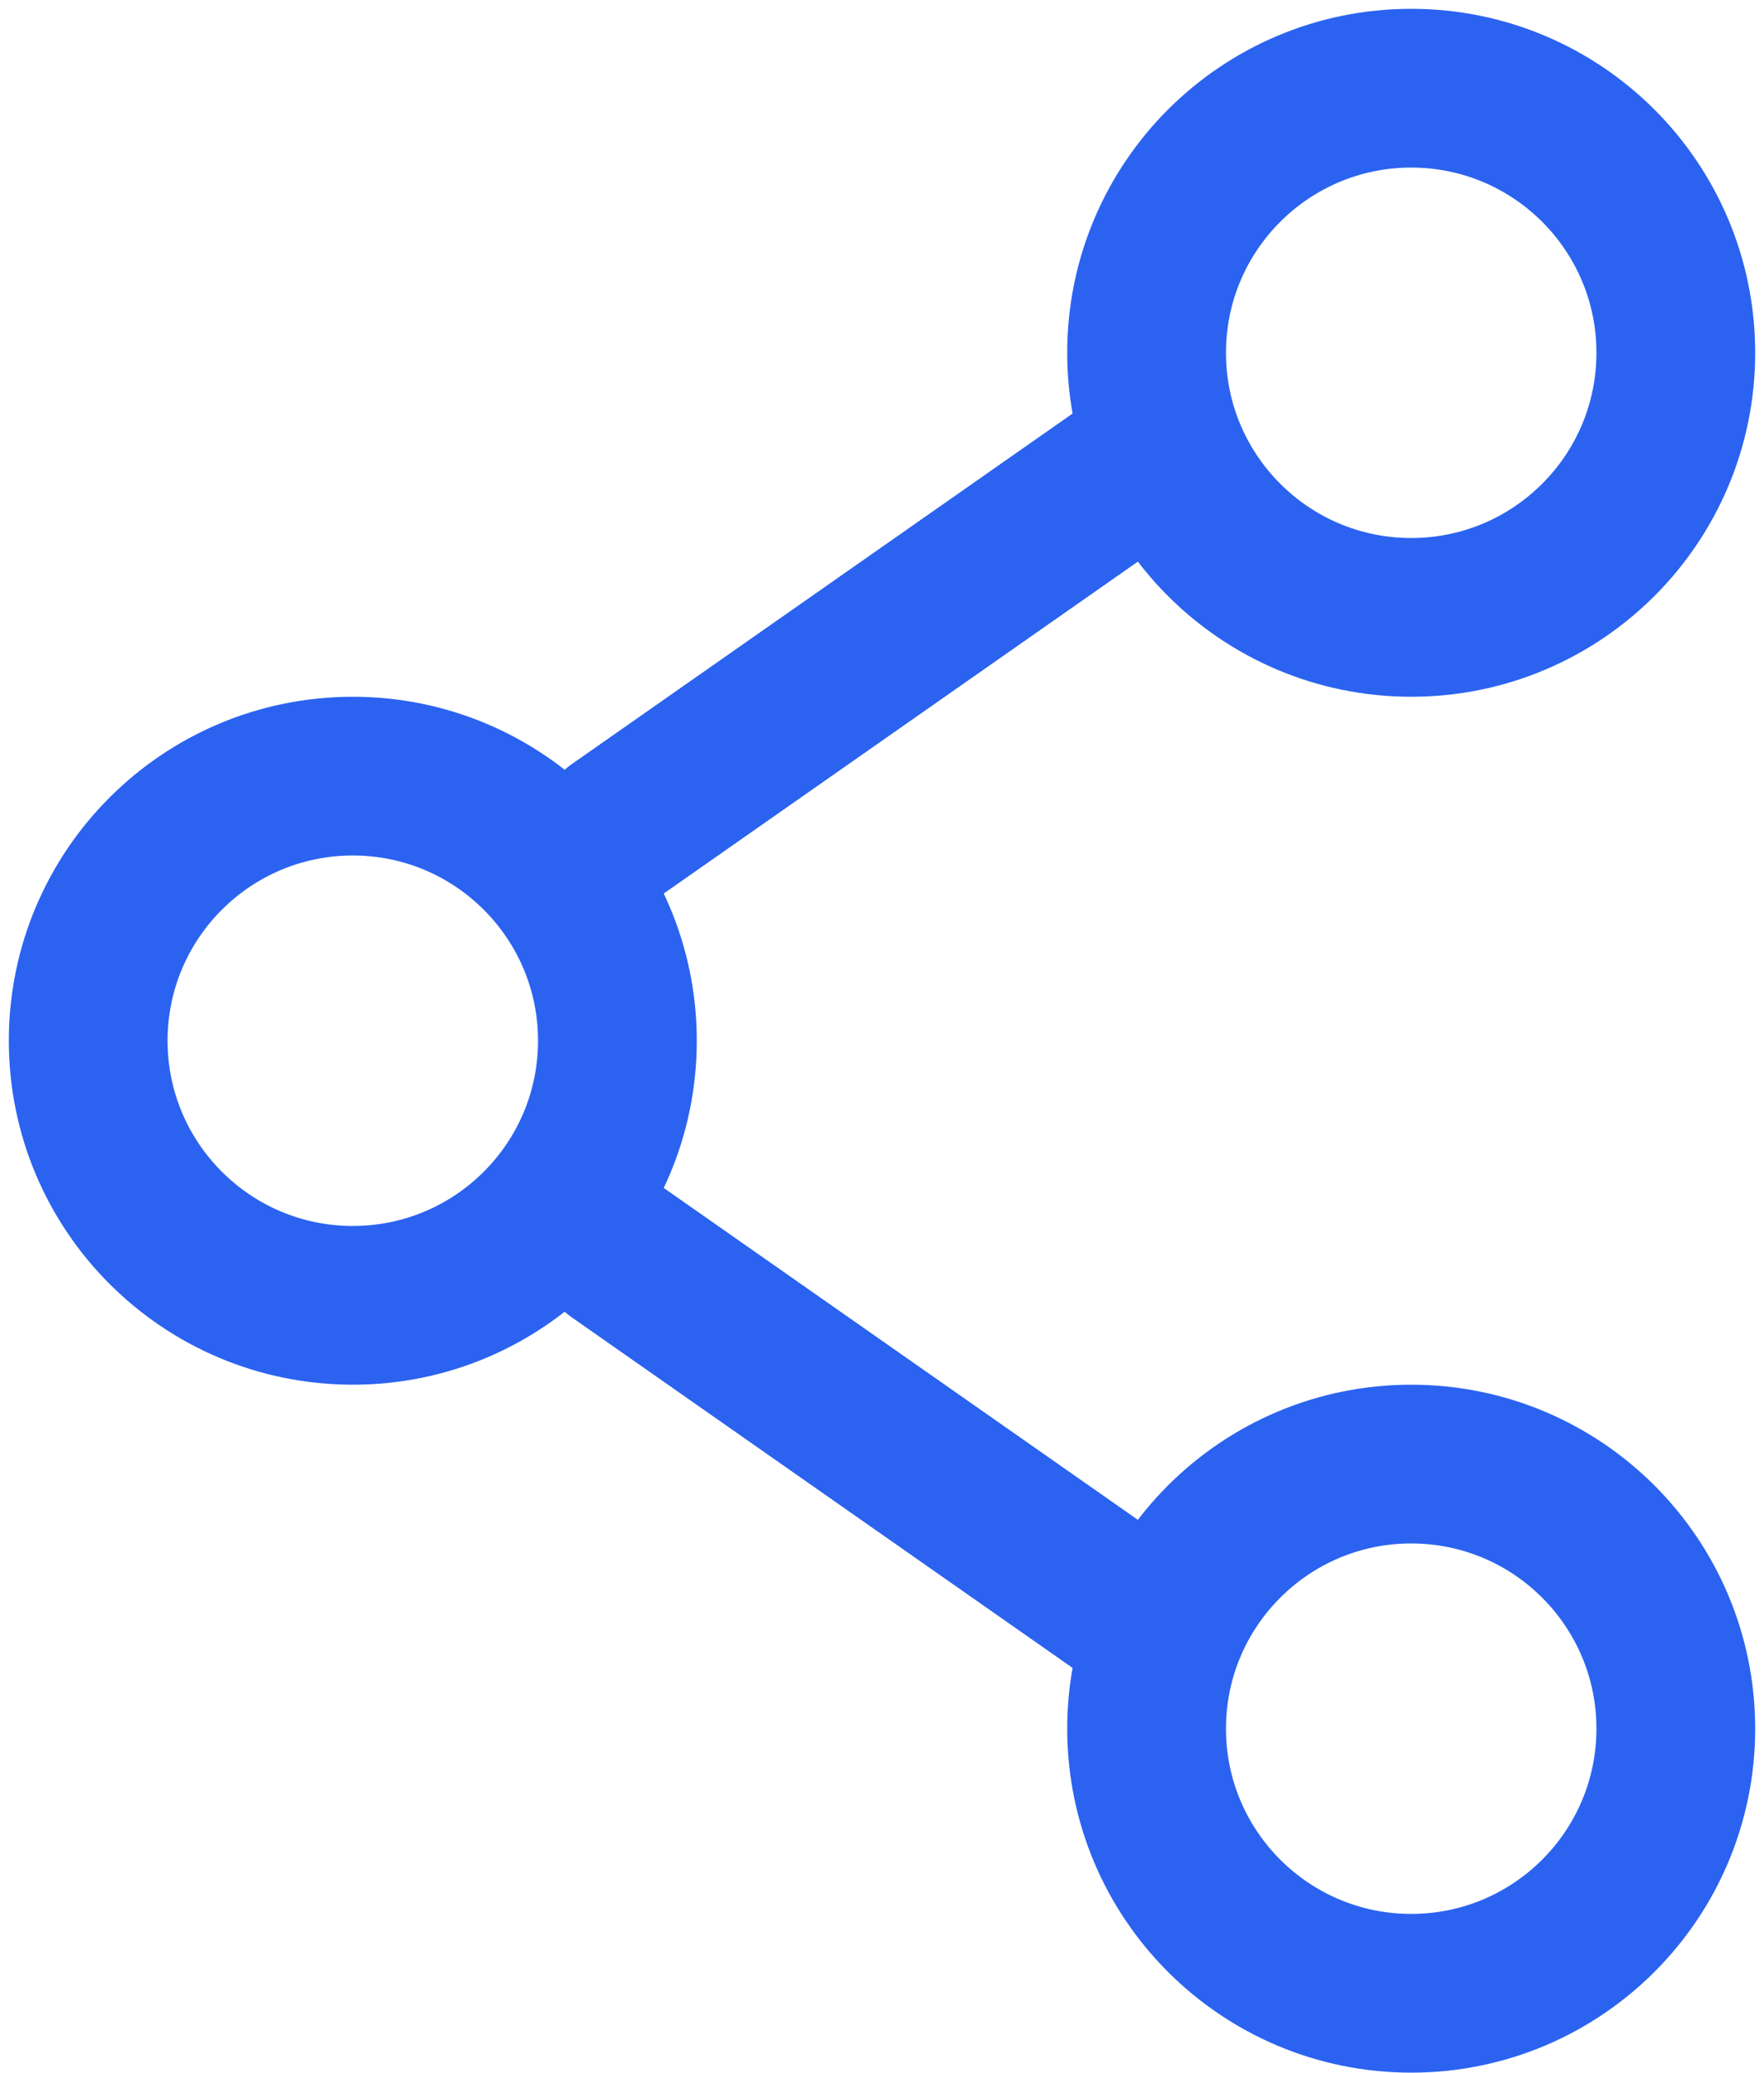 <svg width="40" height="47" viewBox="0 0 40 47" fill="none" xmlns="http://www.w3.org/2000/svg">
<path d="M14 23.6C14 26.914 11.314 29.6 8 29.6C4.687 29.6 2 26.914 2 23.6C2 20.286 4.687 17.6 8 17.6C11.314 17.6 14 20.286 14 23.6Z" stroke="#2B63F0" stroke-width="3.6"/>
<path d="M26 10.4L14 18.8" stroke="#2B63F0" stroke-width="3.6" stroke-linecap="round"/>
<path d="M26 36.8L14 28.4" stroke="#2B63F0" stroke-width="3.6" stroke-linecap="round"/>
<path d="M38 39.2C38 42.514 35.314 45.2 32 45.2C28.687 45.2 26 42.514 26 39.2C26 35.886 28.687 33.2 32 33.2C35.314 33.2 38 35.886 38 39.2Z" stroke="#2B63F0" stroke-width="3.6"/>
<path d="M38 8C38 11.314 35.314 14 32 14C28.687 14 26 11.314 26 8C26 4.686 28.687 2 32 2C35.314 2 38 4.686 38 8Z" stroke="#2B63F0" stroke-width="3.6"/>
</svg>
